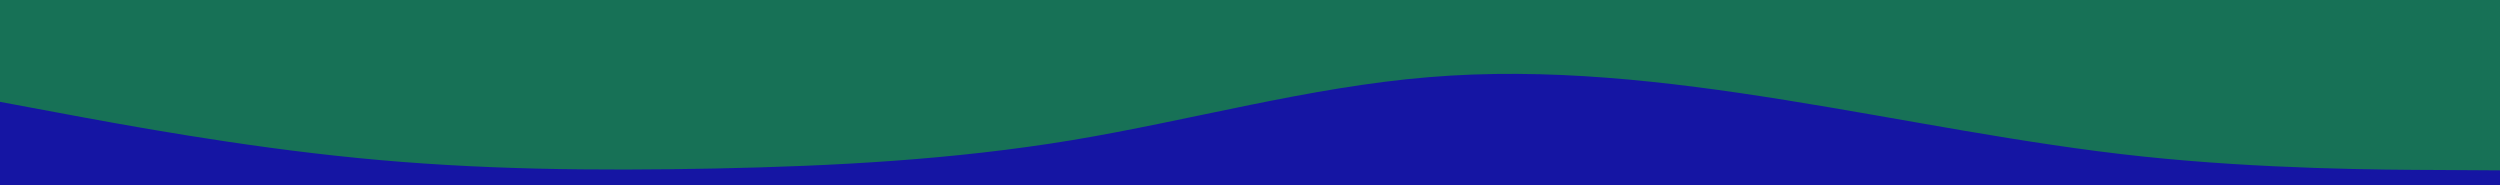 <svg id="visual" viewBox="0 0 1350 100" width="1350" height="100" xmlns="http://www.w3.org/2000/svg" xmlns:xlink="http://www.w3.org/1999/xlink" version="1.1"><rect x="0" y="0" width="1350" height="100" fill="#177156"></rect><path d="M0 55L32.2 61C64.3 67 128.7 79 193 85.3C257.3 91.7 321.7 92.3 386 91C450.3 89.7 514.7 86.3 578.8 75.7C643 65 707 47 771.2 41.7C835.3 36.3 899.7 43.7 964 54C1028.3 64.3 1092.7 77.7 1157 84.5C1221.3 91.3 1285.7 91.7 1317.8 91.8L1350 92L1350 101L1317.8 101C1285.7 101 1221.3 101 1157 101C1092.7 101 1028.3 101 964 101C899.7 101 835.3 101 771.2 101C707 101 643 101 578.8 101C514.7 101 450.3 101 386 101C321.7 101 257.3 101 193 101C128.7 101 64.3 101 32.2 101L0 101Z" fill="#1515A3" stroke-linecap="round" stroke-linejoin="miter"></path></svg>